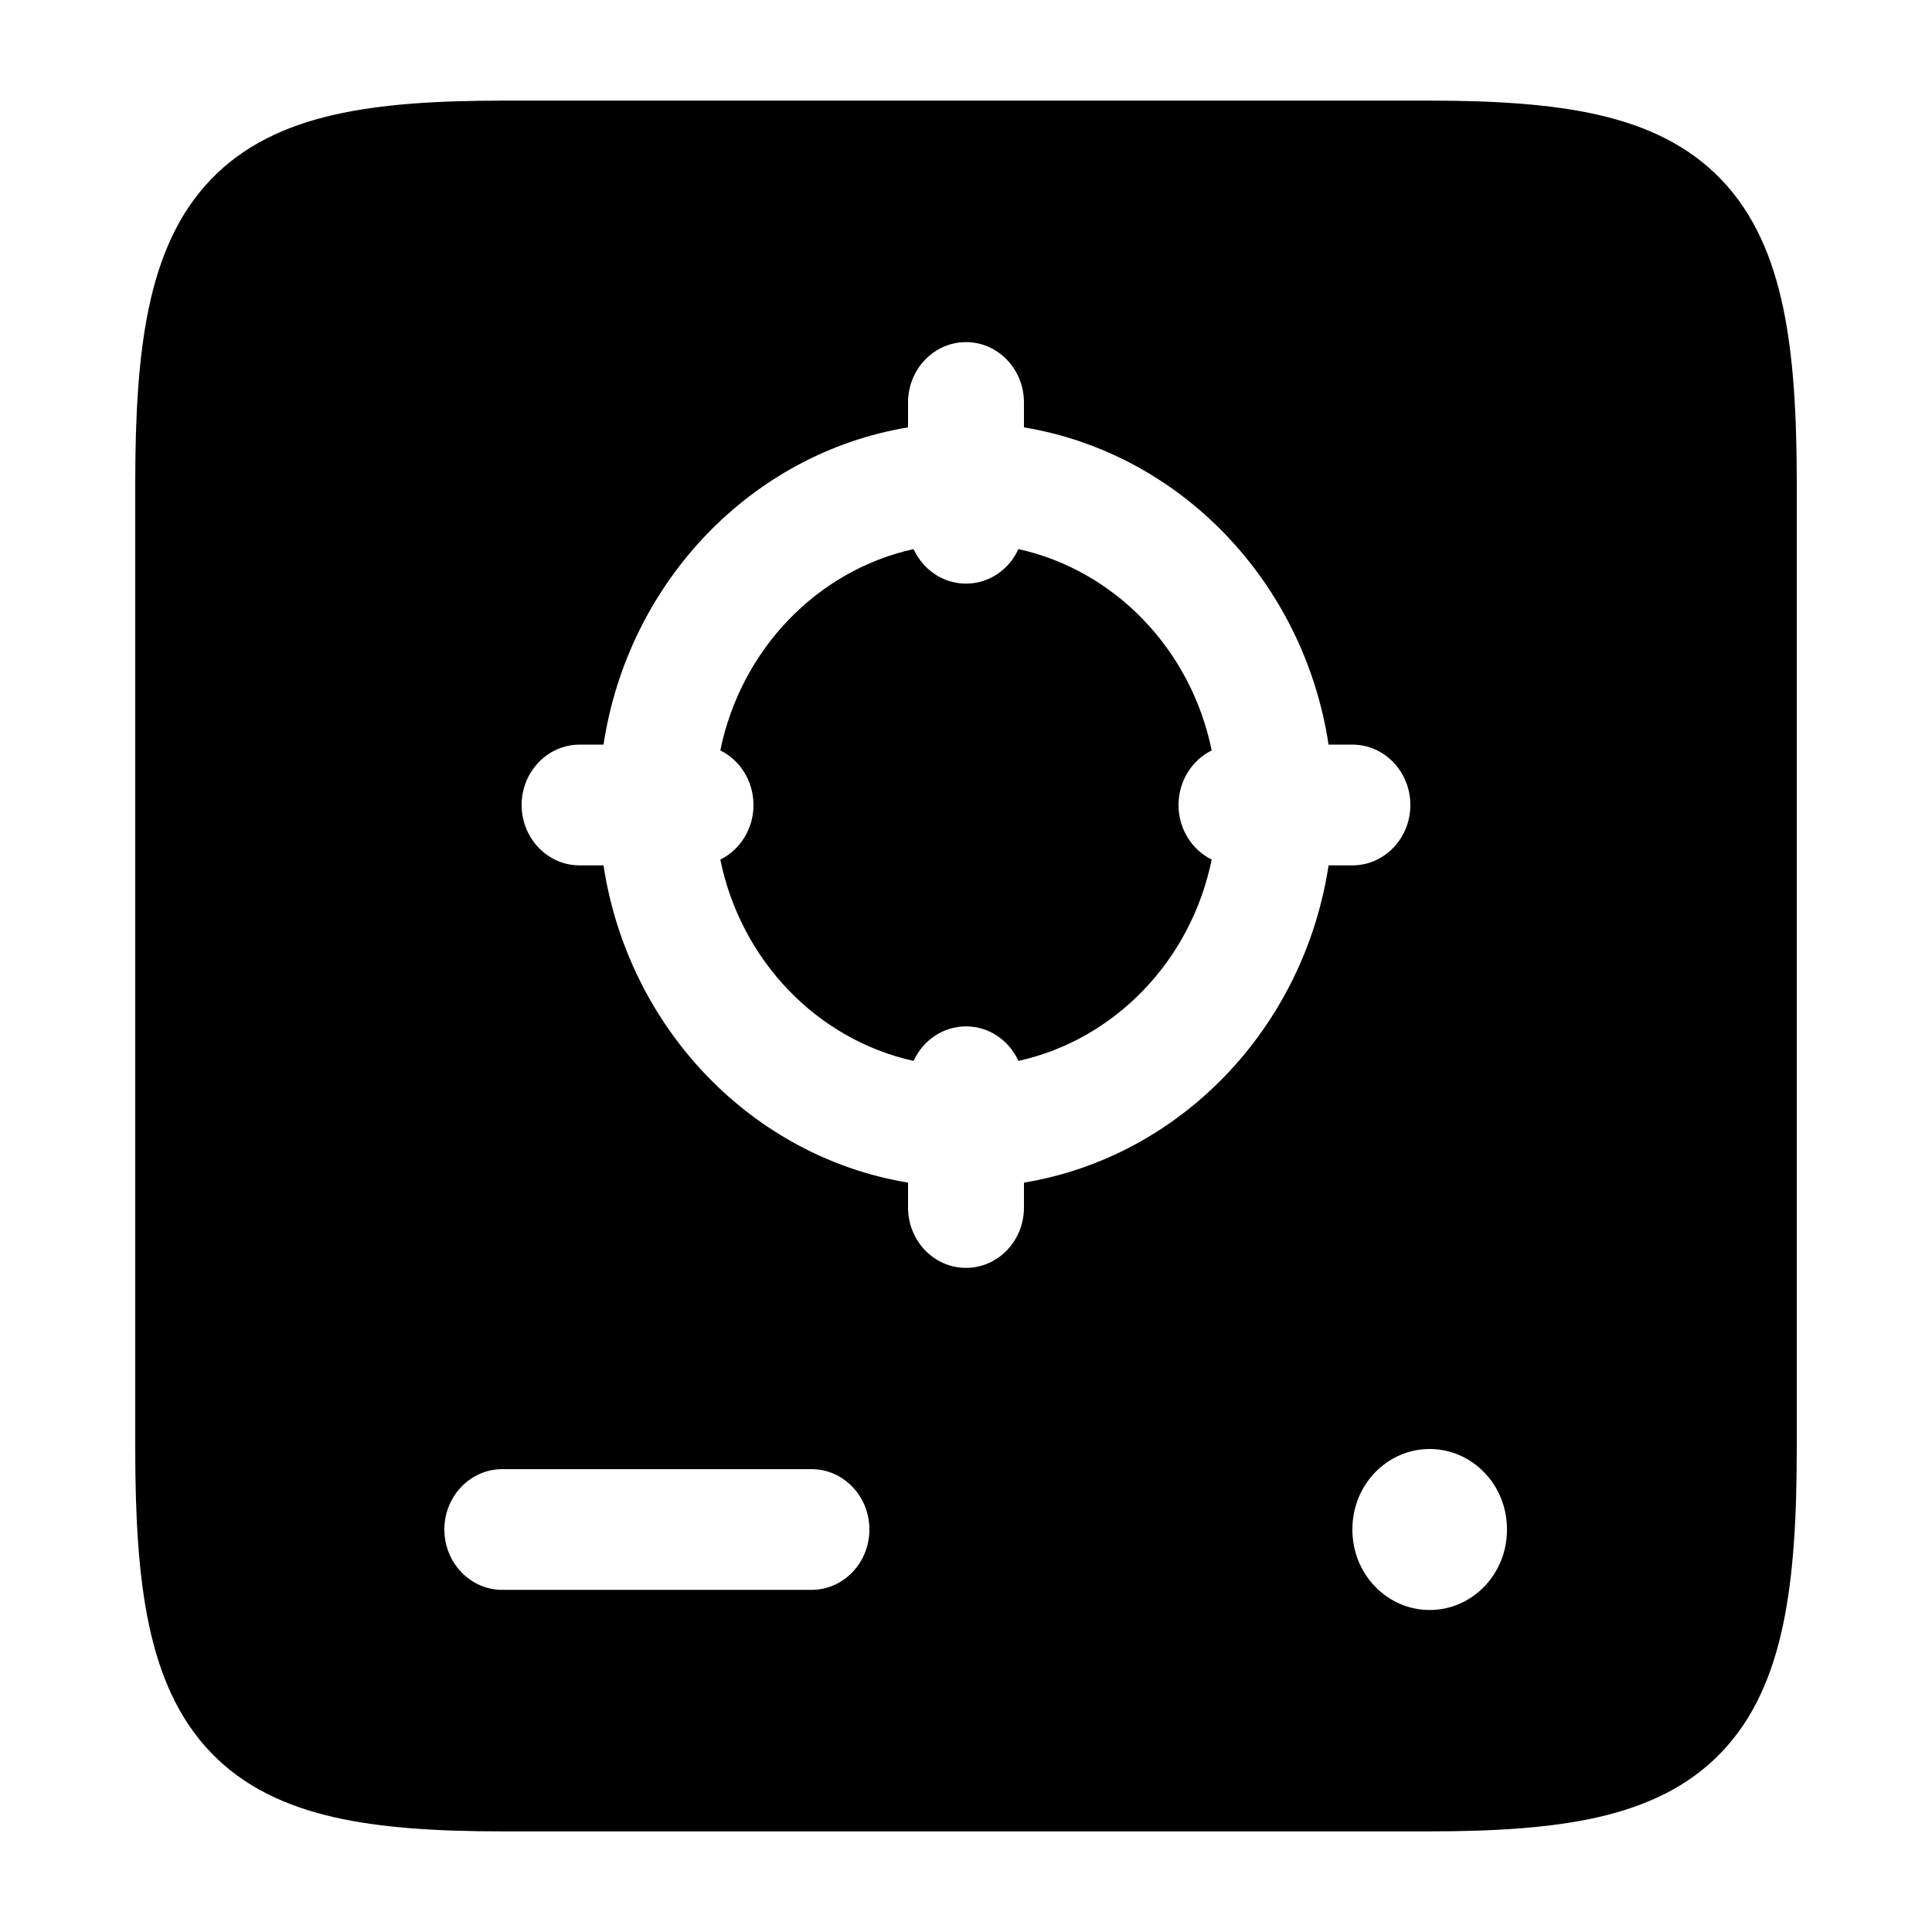 <svg width="24" height="24" viewBox="0 0 24 24" fill="none" xmlns="http://www.w3.org/2000/svg">
<path fill-rule="evenodd" clip-rule="evenodd" d="M6.24 1.25C5.43 1.25 4.731 1.293 4.145 1.427C3.551 1.563 3.029 1.803 2.62 2.229C2.211 2.655 1.981 3.199 1.85 3.818C1.721 4.428 1.68 5.156 1.68 6V18C1.68 18.844 1.721 19.572 1.85 20.182C1.981 20.801 2.211 21.345 2.62 21.771C3.029 22.197 3.551 22.437 4.145 22.573C4.731 22.707 5.43 22.75 6.24 22.75H17.76C18.57 22.75 19.269 22.707 19.855 22.573C20.449 22.437 20.972 22.197 21.381 21.771C21.79 21.345 22.02 20.801 22.15 20.182C22.279 19.572 22.32 18.844 22.32 18V6C22.32 5.156 22.279 4.428 22.15 3.818C22.02 3.199 21.79 2.655 21.381 2.229C20.972 1.803 20.449 1.563 19.855 1.427C19.269 1.293 18.57 1.25 17.76 1.25H6.24ZM6.24 18.25C5.843 18.25 5.52 18.586 5.52 19C5.52 19.414 5.843 19.75 6.24 19.75H10.08C10.478 19.75 10.8 19.414 10.8 19C10.8 18.586 10.478 18.25 10.08 18.25H6.24ZM17.76 18C18.29 18 18.72 18.446 18.72 18.995V19.005C18.72 19.554 18.29 20 17.76 20C17.23 20 16.8 19.554 16.8 19.005V18.995C16.8 18.446 17.23 18 17.76 18ZM12.72 5C12.72 4.586 12.398 4.25 12 4.25C11.602 4.25 11.28 4.586 11.28 5V5.309C9.338 5.63 7.805 7.227 7.497 9.25H7.2C6.803 9.25 6.48 9.586 6.48 10C6.48 10.414 6.803 10.75 7.2 10.75H7.497C7.805 12.773 9.338 14.37 11.28 14.691V15C11.28 15.414 11.602 15.75 12 15.75C12.398 15.75 12.72 15.414 12.72 15V14.691C14.662 14.37 16.196 12.773 16.504 10.75H16.8C17.198 10.75 17.52 10.414 17.52 10C17.52 9.586 17.198 9.25 16.8 9.25H16.504C16.196 7.227 14.662 5.63 12.72 5.309V5ZM8.948 9.322C9.203 8.071 10.149 7.086 11.349 6.821C11.465 7.075 11.713 7.25 12 7.25C12.288 7.25 12.536 7.075 12.651 6.821C13.852 7.086 14.797 8.071 15.052 9.322C14.809 9.442 14.64 9.701 14.64 10C14.64 10.299 14.809 10.558 15.052 10.678C14.797 11.929 13.852 12.914 12.651 13.179C12.536 12.925 12.288 12.75 12 12.75C11.713 12.75 11.465 12.925 11.349 13.179C10.149 12.914 9.203 11.929 8.948 10.678C9.192 10.558 9.36 10.299 9.36 10C9.36 9.701 9.192 9.442 8.948 9.322Z" fill="black"/>
</svg>
